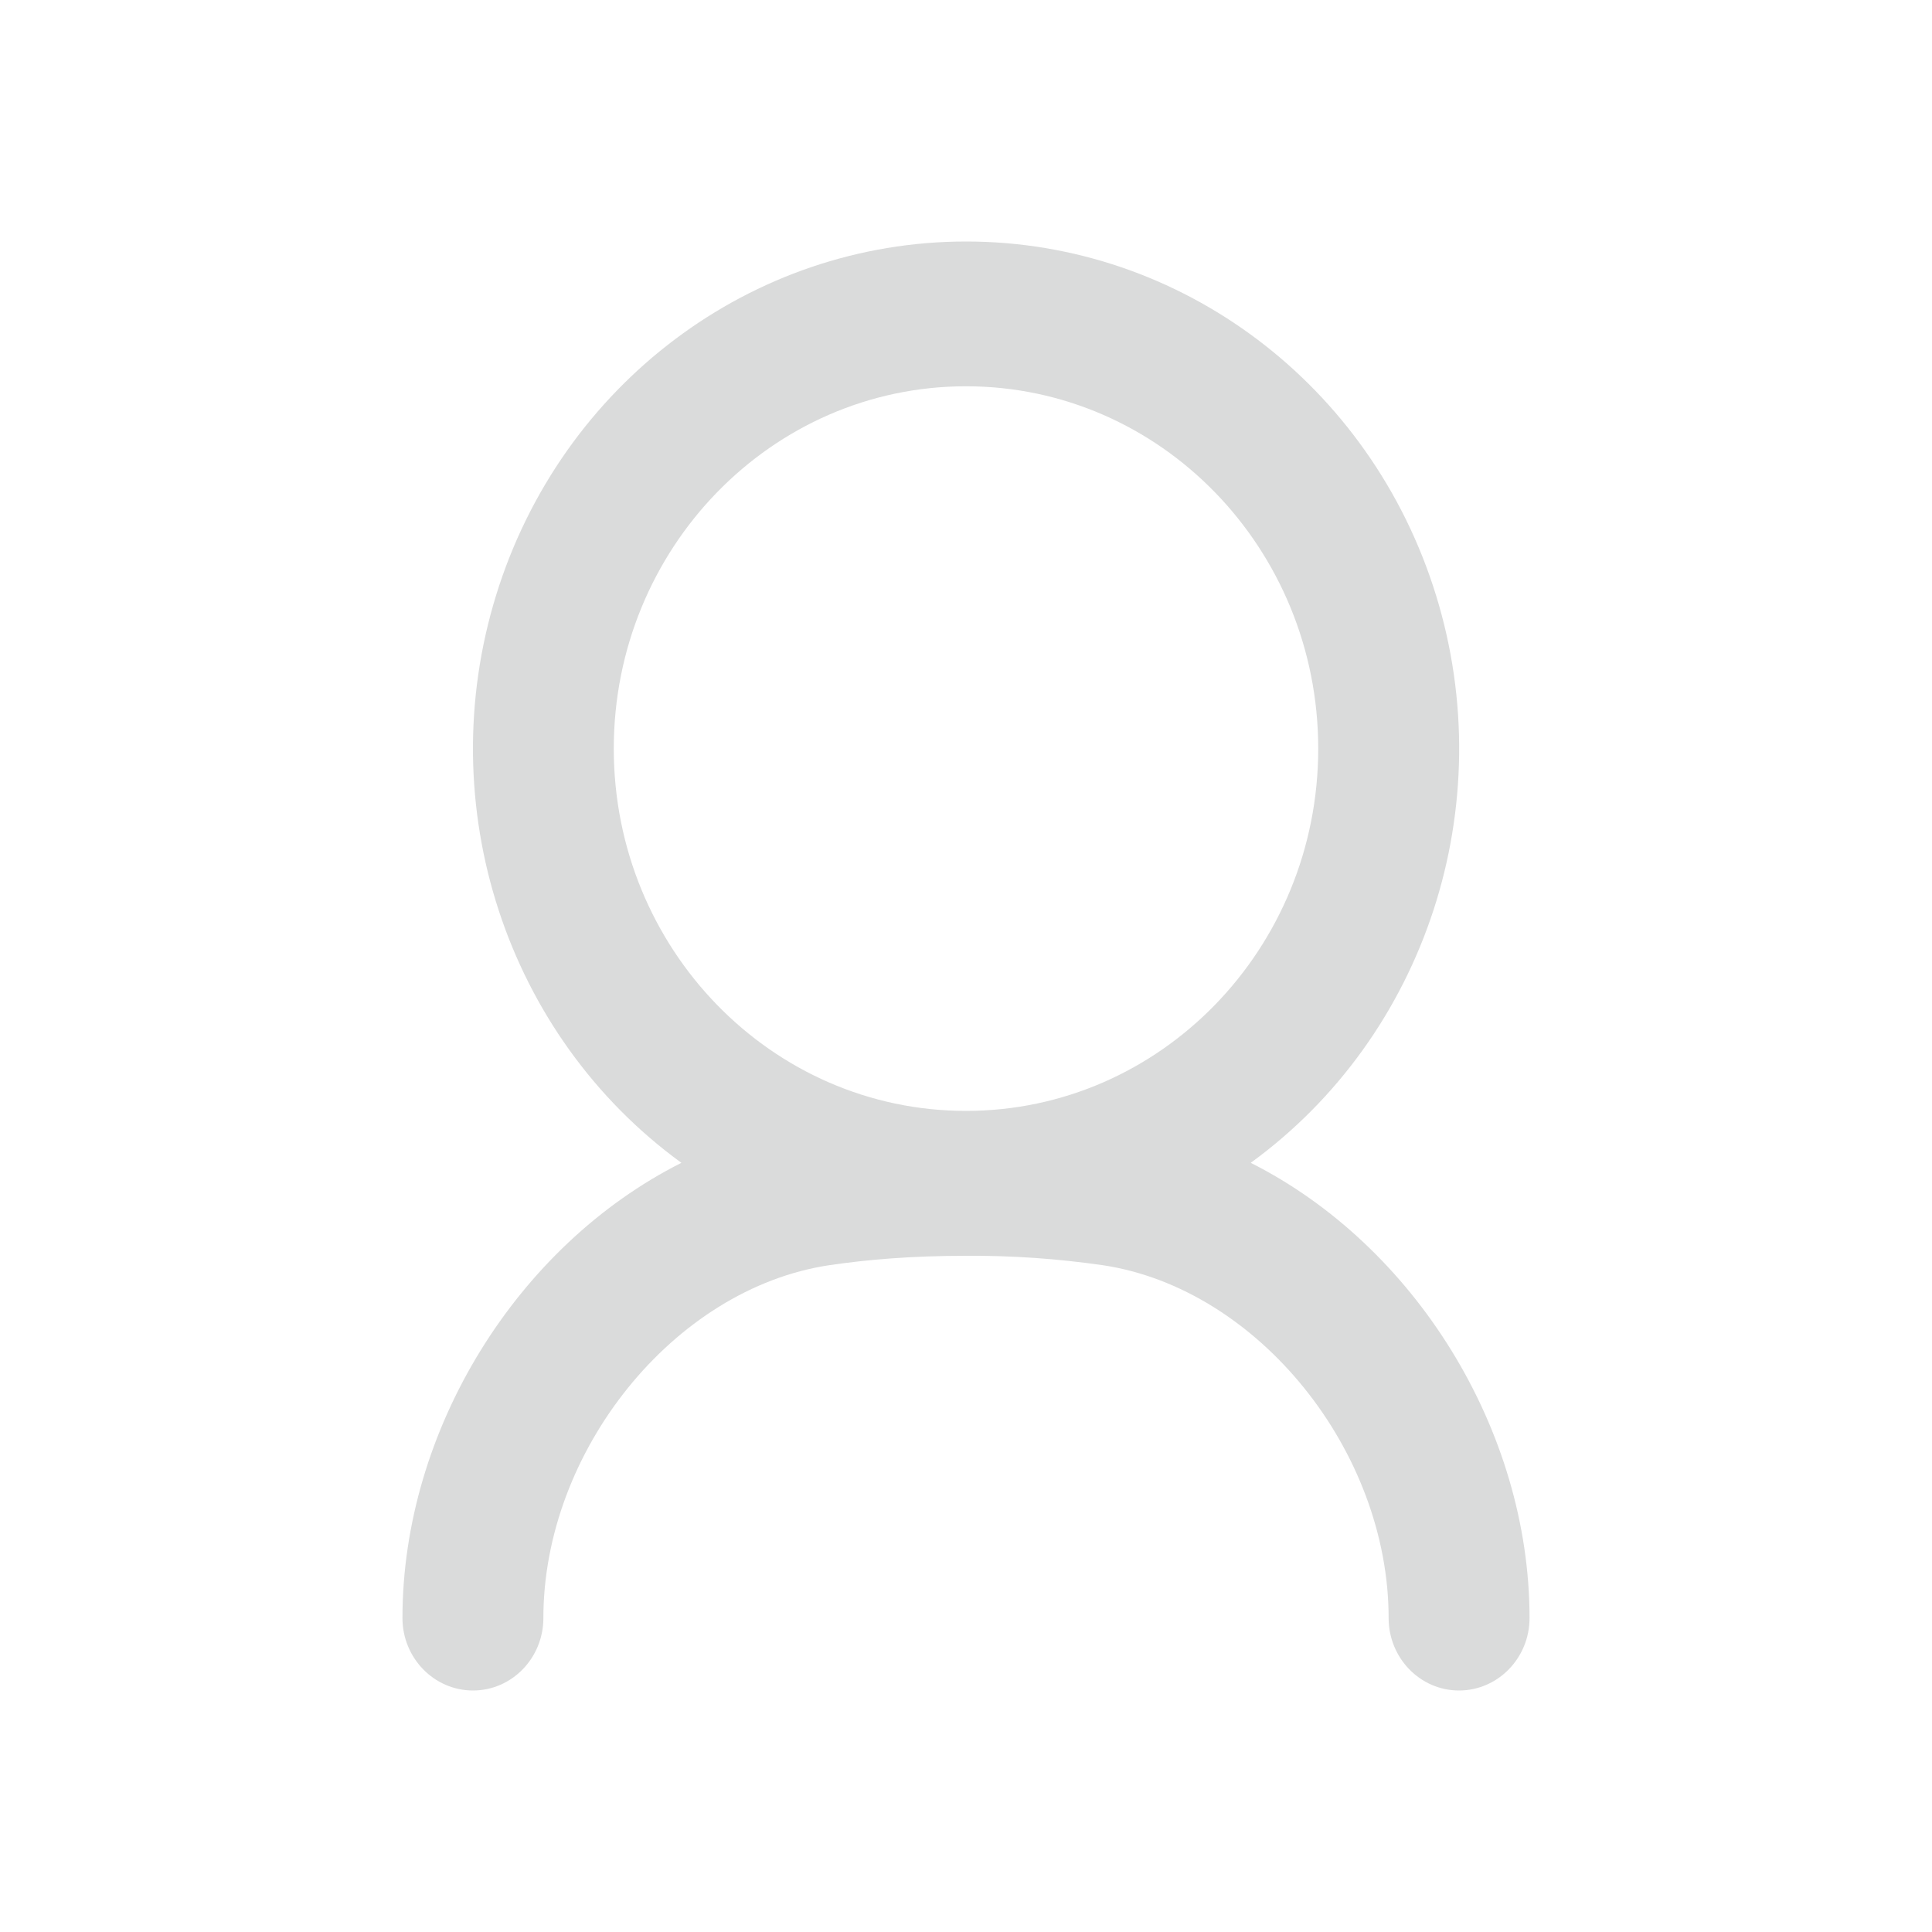 <?xml version="1.0" encoding="UTF-8"?>
<svg width="16px" height="16px" viewBox="0 0 16 16" version="1.1" xmlns="http://www.w3.org/2000/svg" xmlns:xlink="http://www.w3.org/1999/xlink">
    <title>2E06DE99-A19F-4483-89A6-383E23C94960</title>
    <g id="Main-Feature" stroke="none" stroke-width="1" fill="none" fill-rule="evenodd">
        <g id="13.-Saved" transform="translate(-143, -432)" fill="#DADBDB">
            <g id="Card-/-Product---Home" transform="translate(135, 328)">
                <g id="Image">
                    <g id="Store" transform="translate(0, 96)">
                        <g id="Icon-/-Mall" transform="translate(8, 8)">
                            <g id="User">
                                <path d="M8,10.4 C7.544,10.4 7.178,10.432 6.866,10.478 C5.579,10.672 4.5,12.019 4.5,13.4 C4.5,13.731 4.239,14 3.917,14 C3.595,14 3.333,13.731 3.333,13.4 C3.333,11.844 4.281,10.316 5.643,9.63 C4.191,8.574 3.57,6.672 4.109,4.928 C4.648,3.184 6.222,2 8.001,2 C9.779,2 11.353,3.184 11.892,4.928 C12.431,6.672 11.81,8.574 10.358,9.63 C11.719,10.316 12.667,11.844 12.667,13.4 C12.667,13.731 12.405,14 12.083,14 C11.761,14 11.5,13.731 11.5,13.4 C11.5,12.019 10.421,10.672 9.134,10.478 C8.758,10.424 8.379,10.397 8,10.4 Z M8,9.2 C6.389,9.2 5.083,7.856 5.083,6.2 C5.083,4.543 6.389,3.199 8,3.199 C9.611,3.199 10.917,4.543 10.917,6.2 C10.917,7.856 9.611,9.2 8,9.2 L8,9.2 Z" id="Main"></path>
                            </g>
                        </g>
                    </g>
                </g>
            </g>
        </g>
    </g>
</svg>